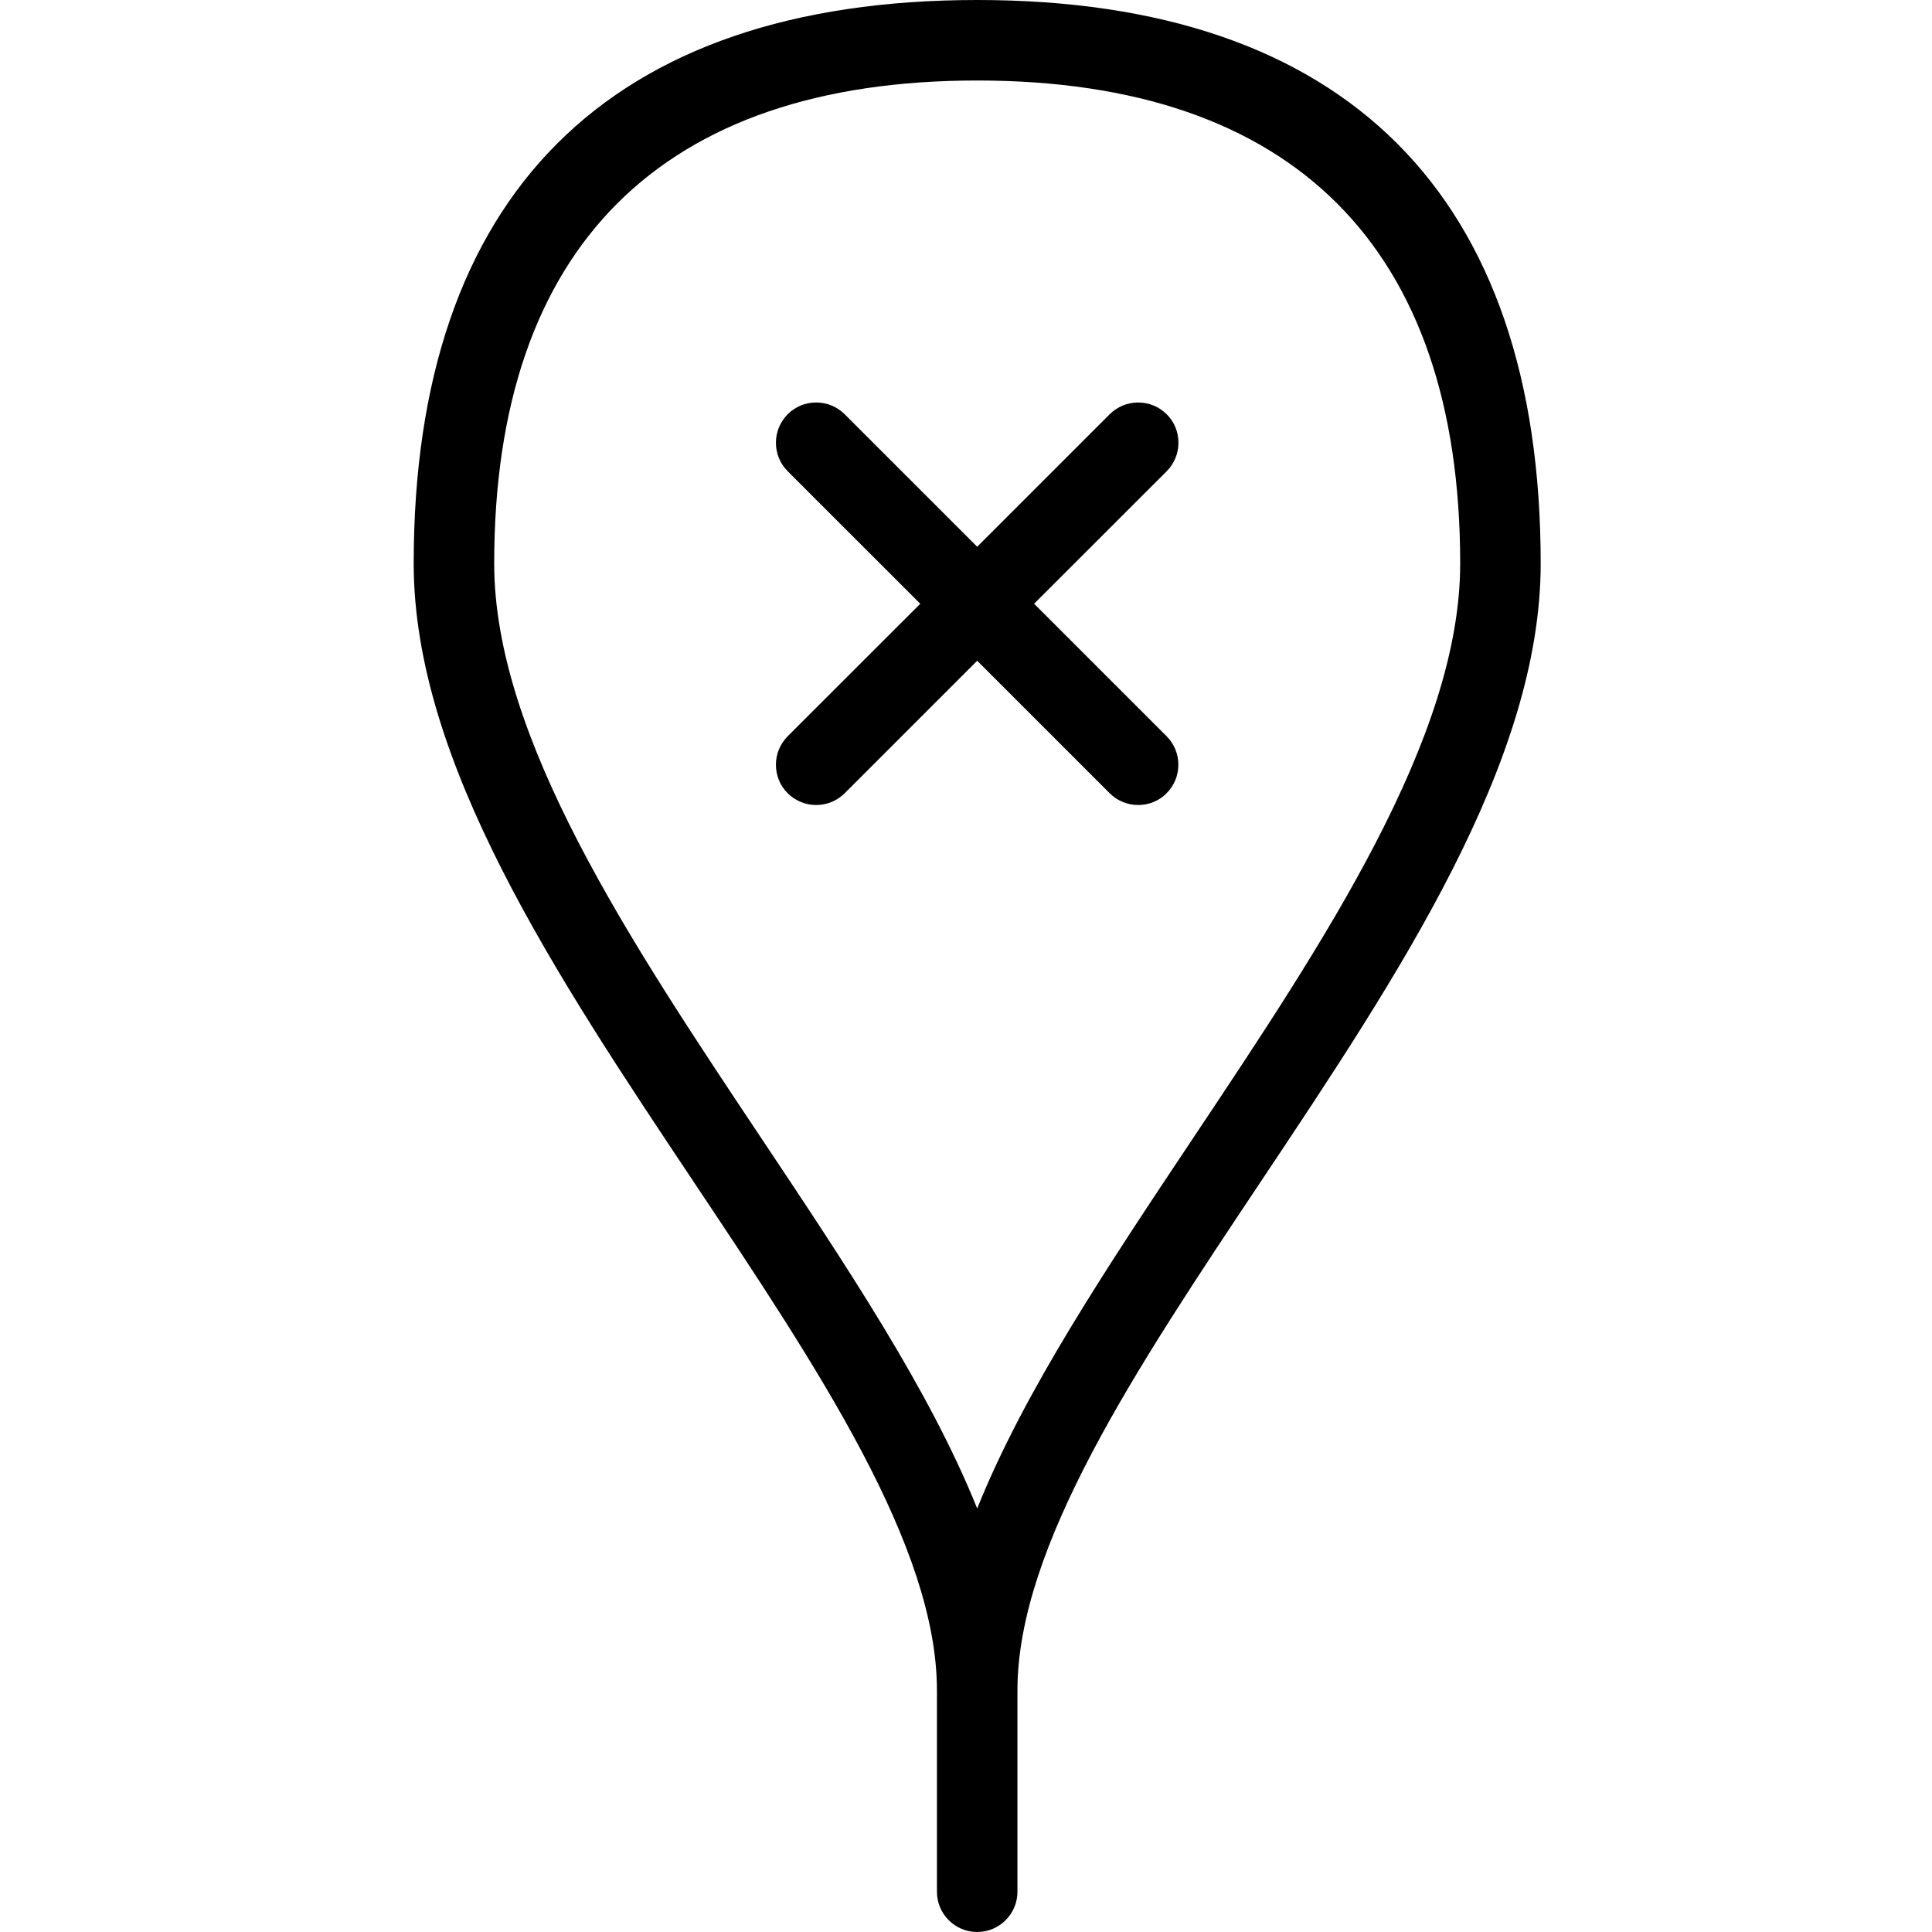 <?xml version="1.0" encoding="utf-8"?>
<!-- Generator: Adobe Illustrator 22.1.0, SVG Export Plug-In . SVG Version: 6.00 Build 0)  -->
<svg version="1.1" id="Layer_1" xmlns="http://www.w3.org/2000/svg" xmlns:xlink="http://www.w3.org/1999/xlink" x="0px" y="0px"
	 viewBox="0 0 24 24" style="enable-background:new 0 0 24 24;" xml:space="preserve">
<g>
	<title>pin-remove-2</title>
	<path d="M12.139,24c-0.276,0-0.5-0.224-0.5-0.5V21c0-1.789-1.468-3.99-3.022-6.319C6.907,12.118,5.139,9.468,5.139,7
		c0-4.579,2.421-7,7-7s7,2.421,7,7c0,2.468-1.768,5.117-3.478,7.68c-1.554,2.33-3.022,4.53-3.022,6.32c0,0.004,0,2.5,0,2.5
		C12.639,23.776,12.414,24,12.139,24z M12.139,1c-3.925,0-6,2.075-6,6c0,2.165,1.682,4.686,3.309,7.125
		c1.078,1.616,2.104,3.154,2.691,4.614c0.586-1.46,1.613-2.998,2.691-4.614c1.627-2.439,3.309-4.96,3.309-7.125
		C18.139,3.075,16.064,1,12.139,1z"/>
	<path d="M14.139,10c-0.134,0-0.259-0.052-0.354-0.146l-1.646-1.646l-1.646,1.646C10.398,9.948,10.273,10,10.139,10
		S9.88,9.948,9.785,9.854S9.639,9.634,9.639,9.5s0.052-0.259,0.146-0.354L11.432,7.5L9.785,5.854C9.691,5.759,9.639,5.634,9.639,5.5
		s0.052-0.259,0.146-0.354S10.005,5,10.139,5s0.259,0.052,0.354,0.146l1.646,1.646l1.646-1.646C13.88,5.052,14.005,5,14.139,5
		s0.259,0.052,0.354,0.146s0.146,0.22,0.146,0.354s-0.052,0.259-0.146,0.354L12.846,7.5l1.646,1.646
		c0.094,0.094,0.146,0.22,0.146,0.354s-0.052,0.259-0.146,0.354S14.272,10,14.139,10z"/>
</g>
</svg>
